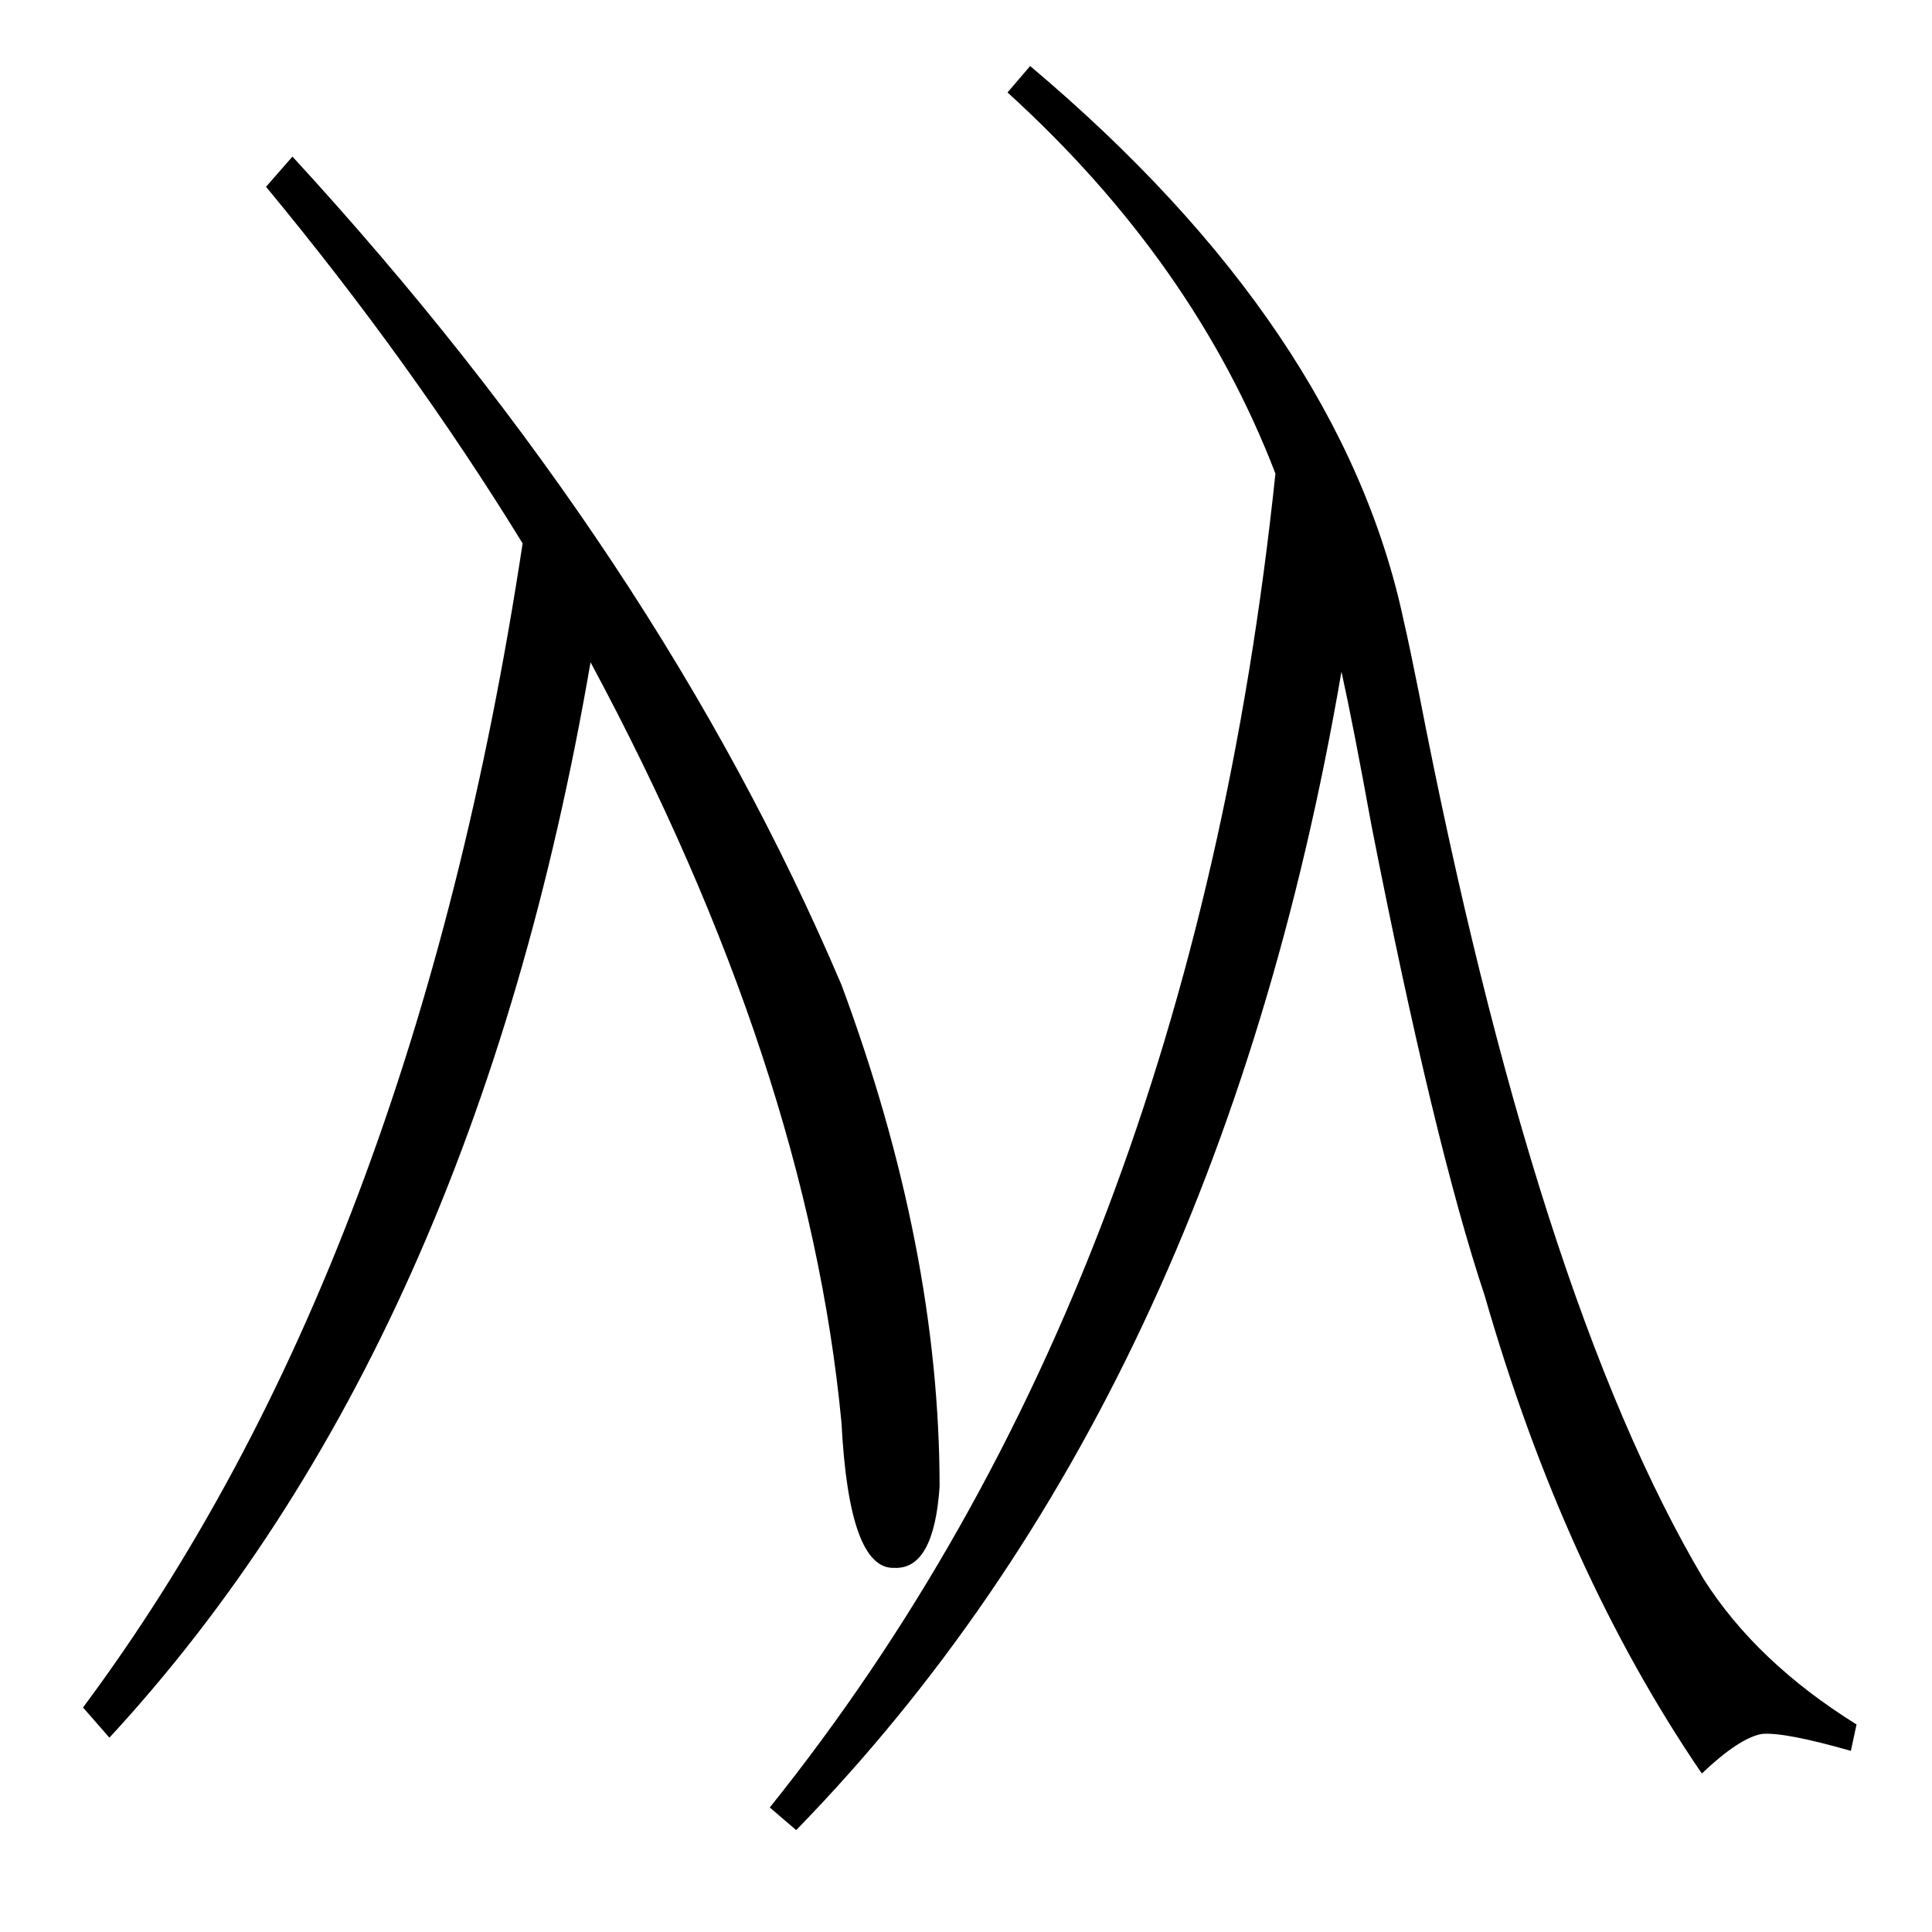 <?xml version="1.0" standalone="no"?>
<!DOCTYPE svg PUBLIC "-//W3C//DTD SVG 1.1//EN" "http://www.w3.org/Graphics/SVG/1.1/DTD/svg11.dtd" >
<svg xmlns="http://www.w3.org/2000/svg" xmlns:xlink="http://www.w3.org/1999/xlink" version="1.1" viewBox="0 -205 1024 1024">
  <g transform="matrix(1 0 0 -1 0 819)">
   <path fill="currentColor"
d="M422 54l-14 12q223 278 268 707q-43 112 -142 202l12 14q165 -139 198 -294q3 -13 8 -38q62 -320 151 -470q28 -44 81 -77l-3 -14q-35 10 -47 9q-12 -2 -32 -21q-73 107 -115 253q-27 81 -60 249q-10 55 -16 82q-66 -385 -289 -614zM58 103l-14 16q175 235 233 617
q-59 96 -136 189l14 16q194 -211 291 -439q52 -140 52 -266q-3 -44 -24 -43q-24 -1 -28 77q-18 189 -133 403q-62 -361 -255 -570z" />
  </g>

</svg>
